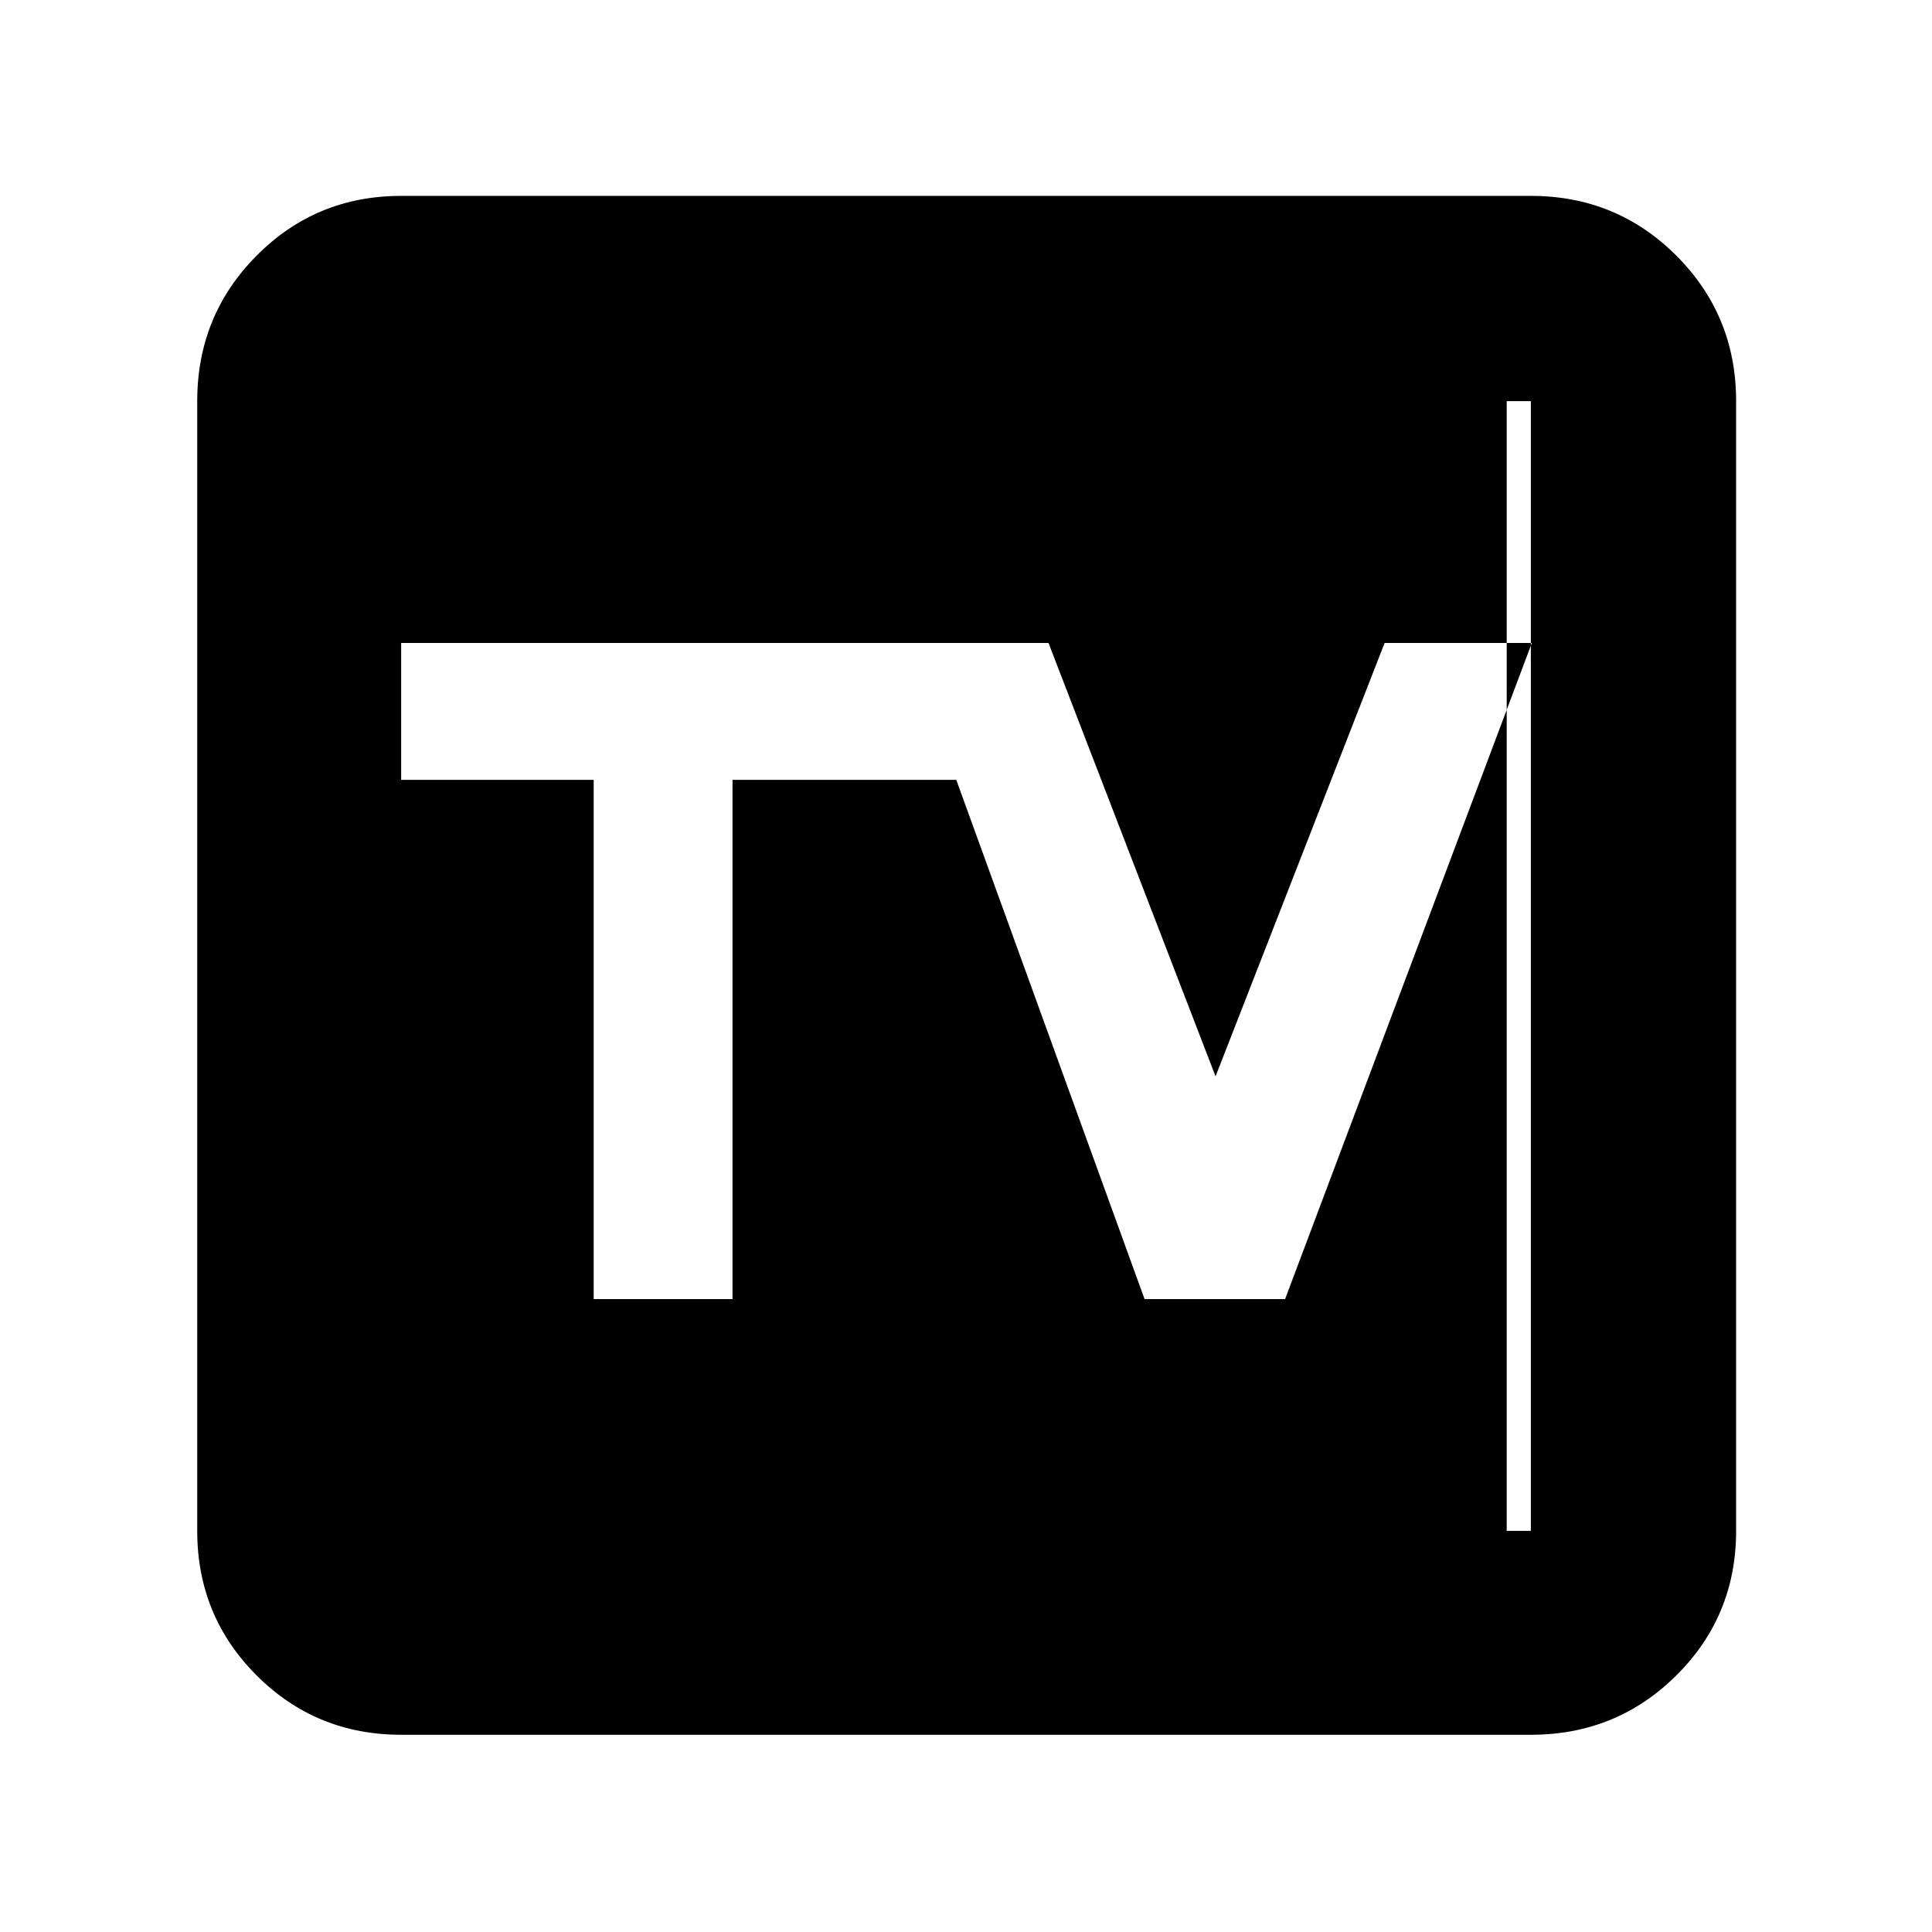 <svg xmlns="http://www.w3.org/2000/svg" height="40" viewBox="0 -960 960 960" width="40"><path d="M295-314.5h68.978v-258h111.189l93.55 258h69.85l122.6-326h-73.166l-84 215.334L521-640.5H199.333v68H295v258ZM199.333-98q-42.325 0-71.829-29.504Q98-157.008 98-199.333v-561.334q0-42.6 29.504-72.3 29.504-29.7 71.829-29.7h561.334q42.6 0 72.3 29.7 29.7 29.7 29.7 72.3v561.334q0 42.325-29.7 71.829Q803.267-98 760.667-98H199.333Zm0-101.333h561.334v-561.334H199.333v561.334Zm0-561.334h549.334v561.334H199.333v-561.334Z"/></svg>